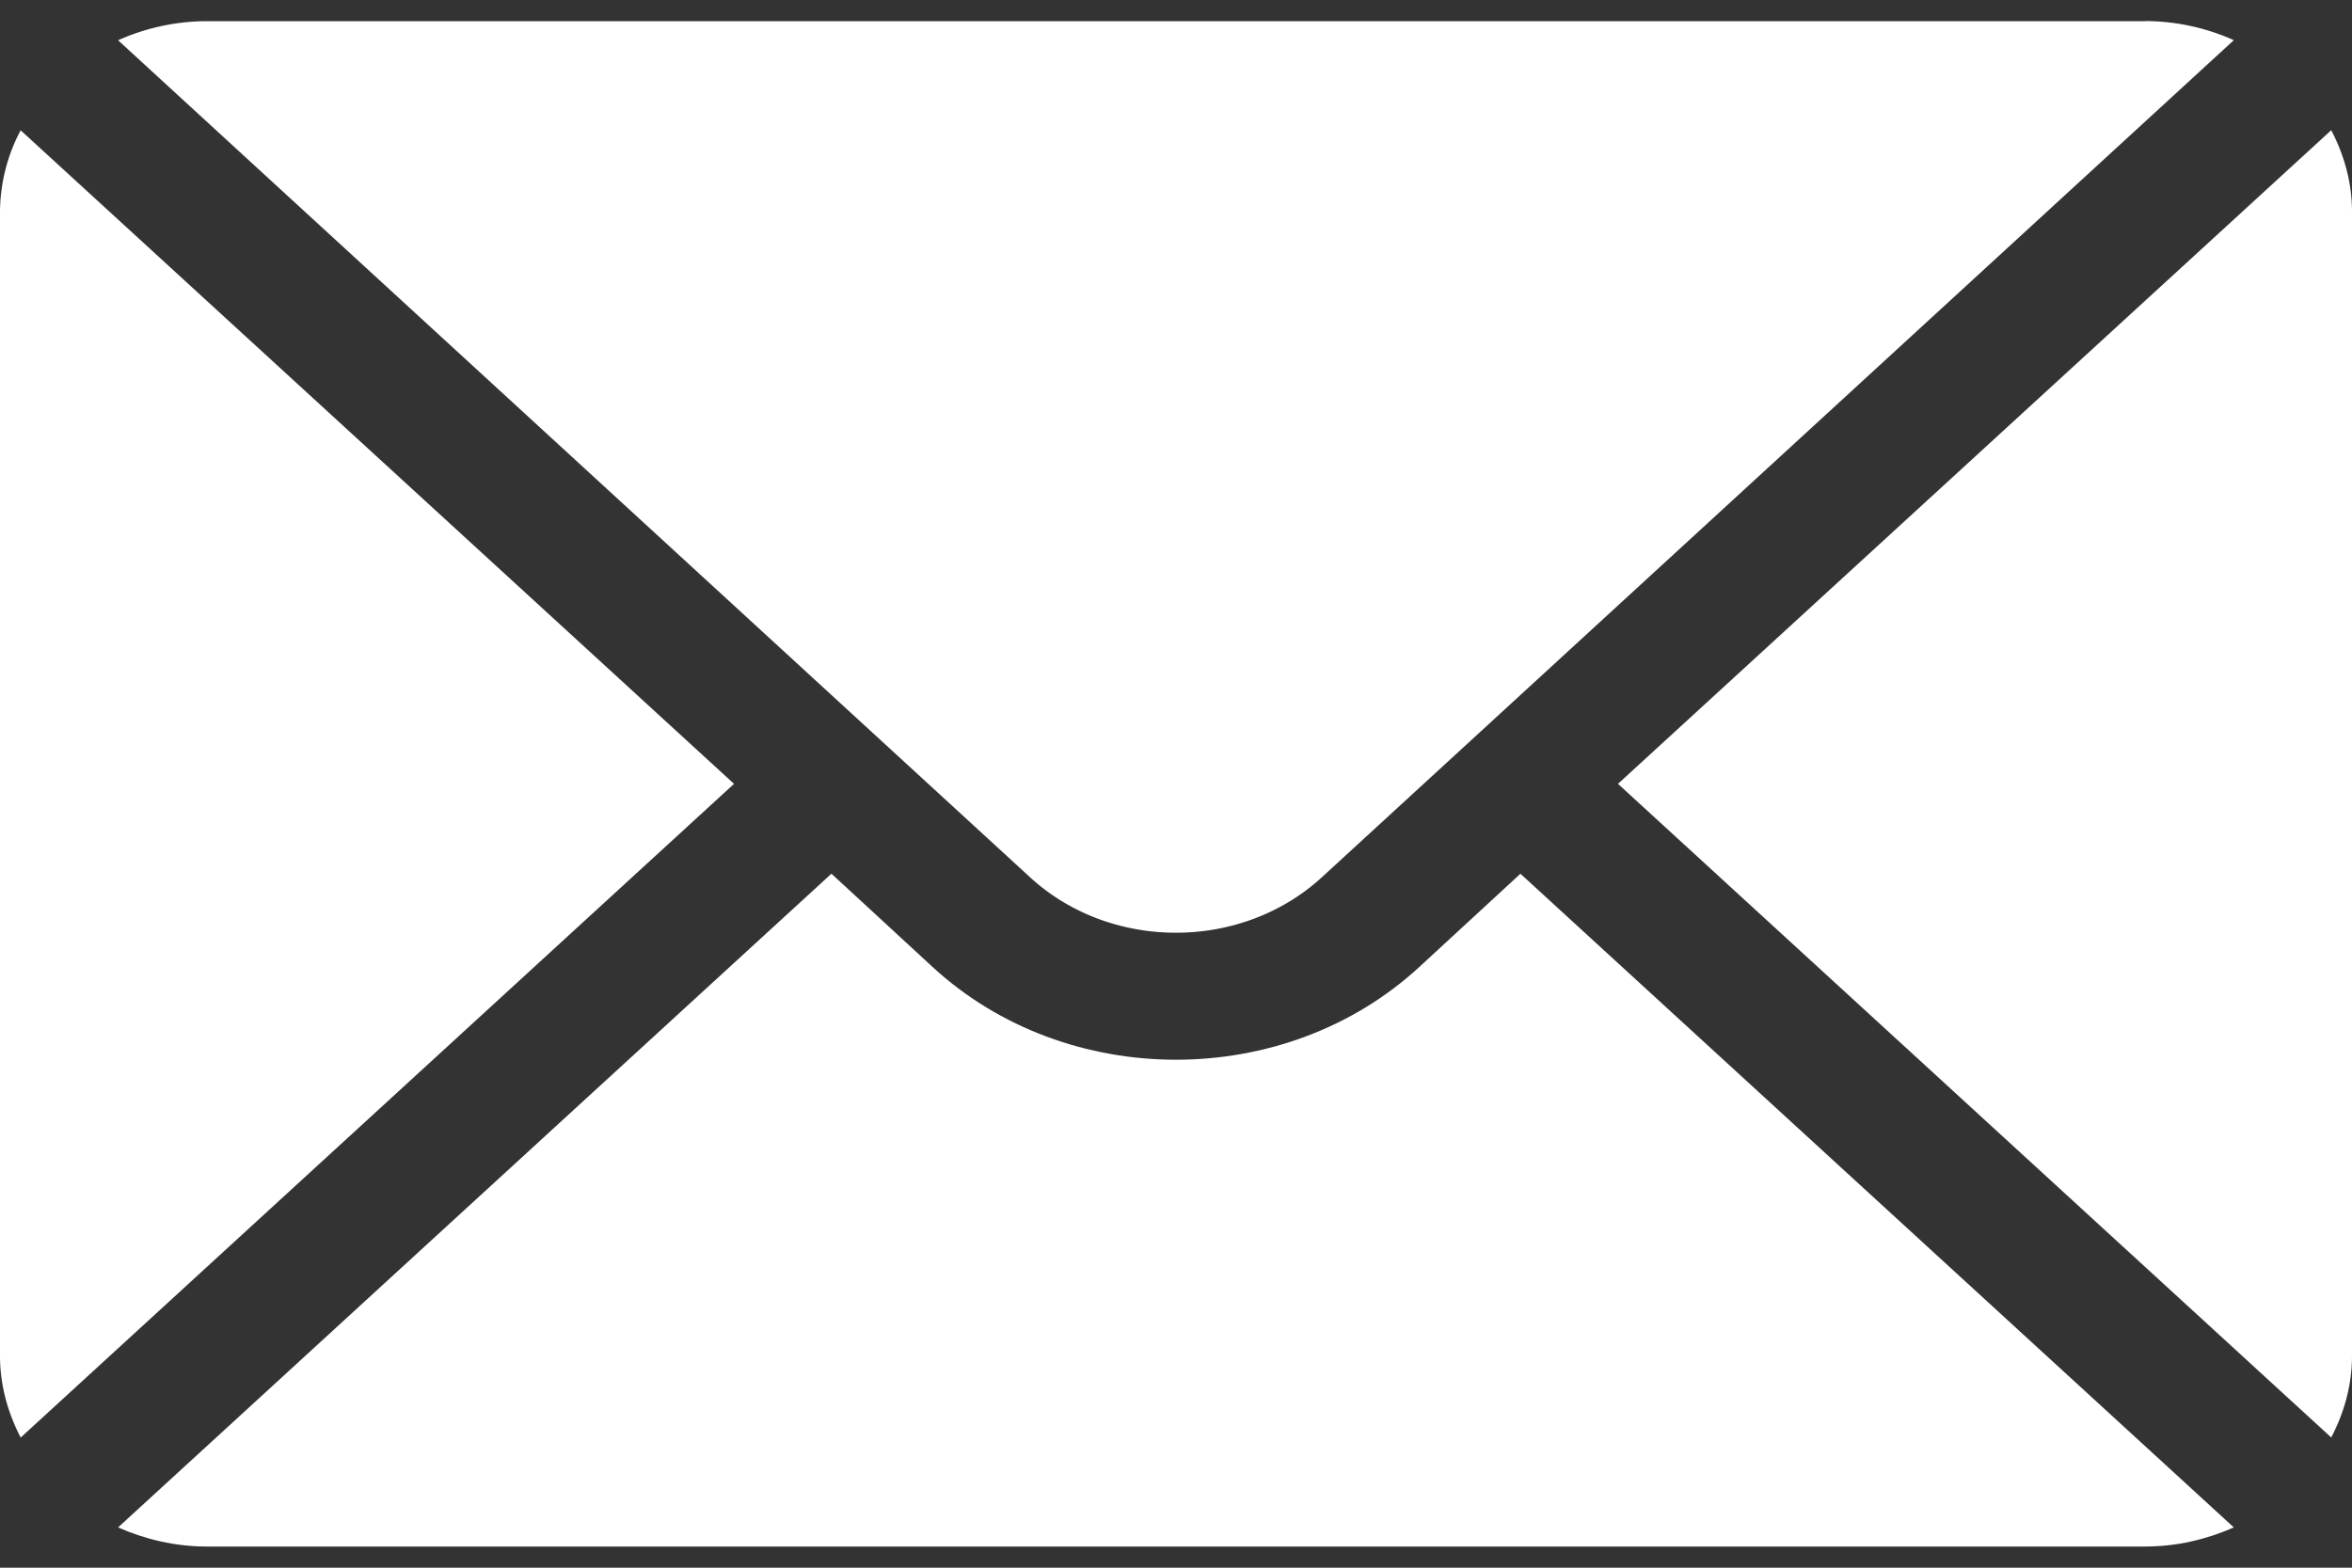 <svg width="24" height="16" fill="none" xmlns="http://www.w3.org/2000/svg"><rect width="100%" height="100%" fill="#333333" stroke="none"/><path d="M23.788 1.329L16.51 8l7.278 6.671c.132-.253.212-.534.212-.833V2.162c0-.3-.08-.58-.212-.833zM21.89.216H2.109a2.23 2.23 0 00-.904.195l9.303 8.54c.823.758 2.16.758 2.983 0L22.794.41a2.23 2.23 0 00-.904-.195zM.211 1.329A1.802 1.802 0 000 2.162v11.676c0 .3.08.58.211.834L7.49 8 .211 1.33z" fill="#fff"/><path d="M15.515 8.917l-1.03.95c-1.37 1.265-3.6 1.265-4.971 0l-1.03-.95-7.279 6.672c.275.121.58.195.904.195h19.78c.326 0 .63-.074.905-.195l-7.28-6.672z" fill="#fff"/></svg>